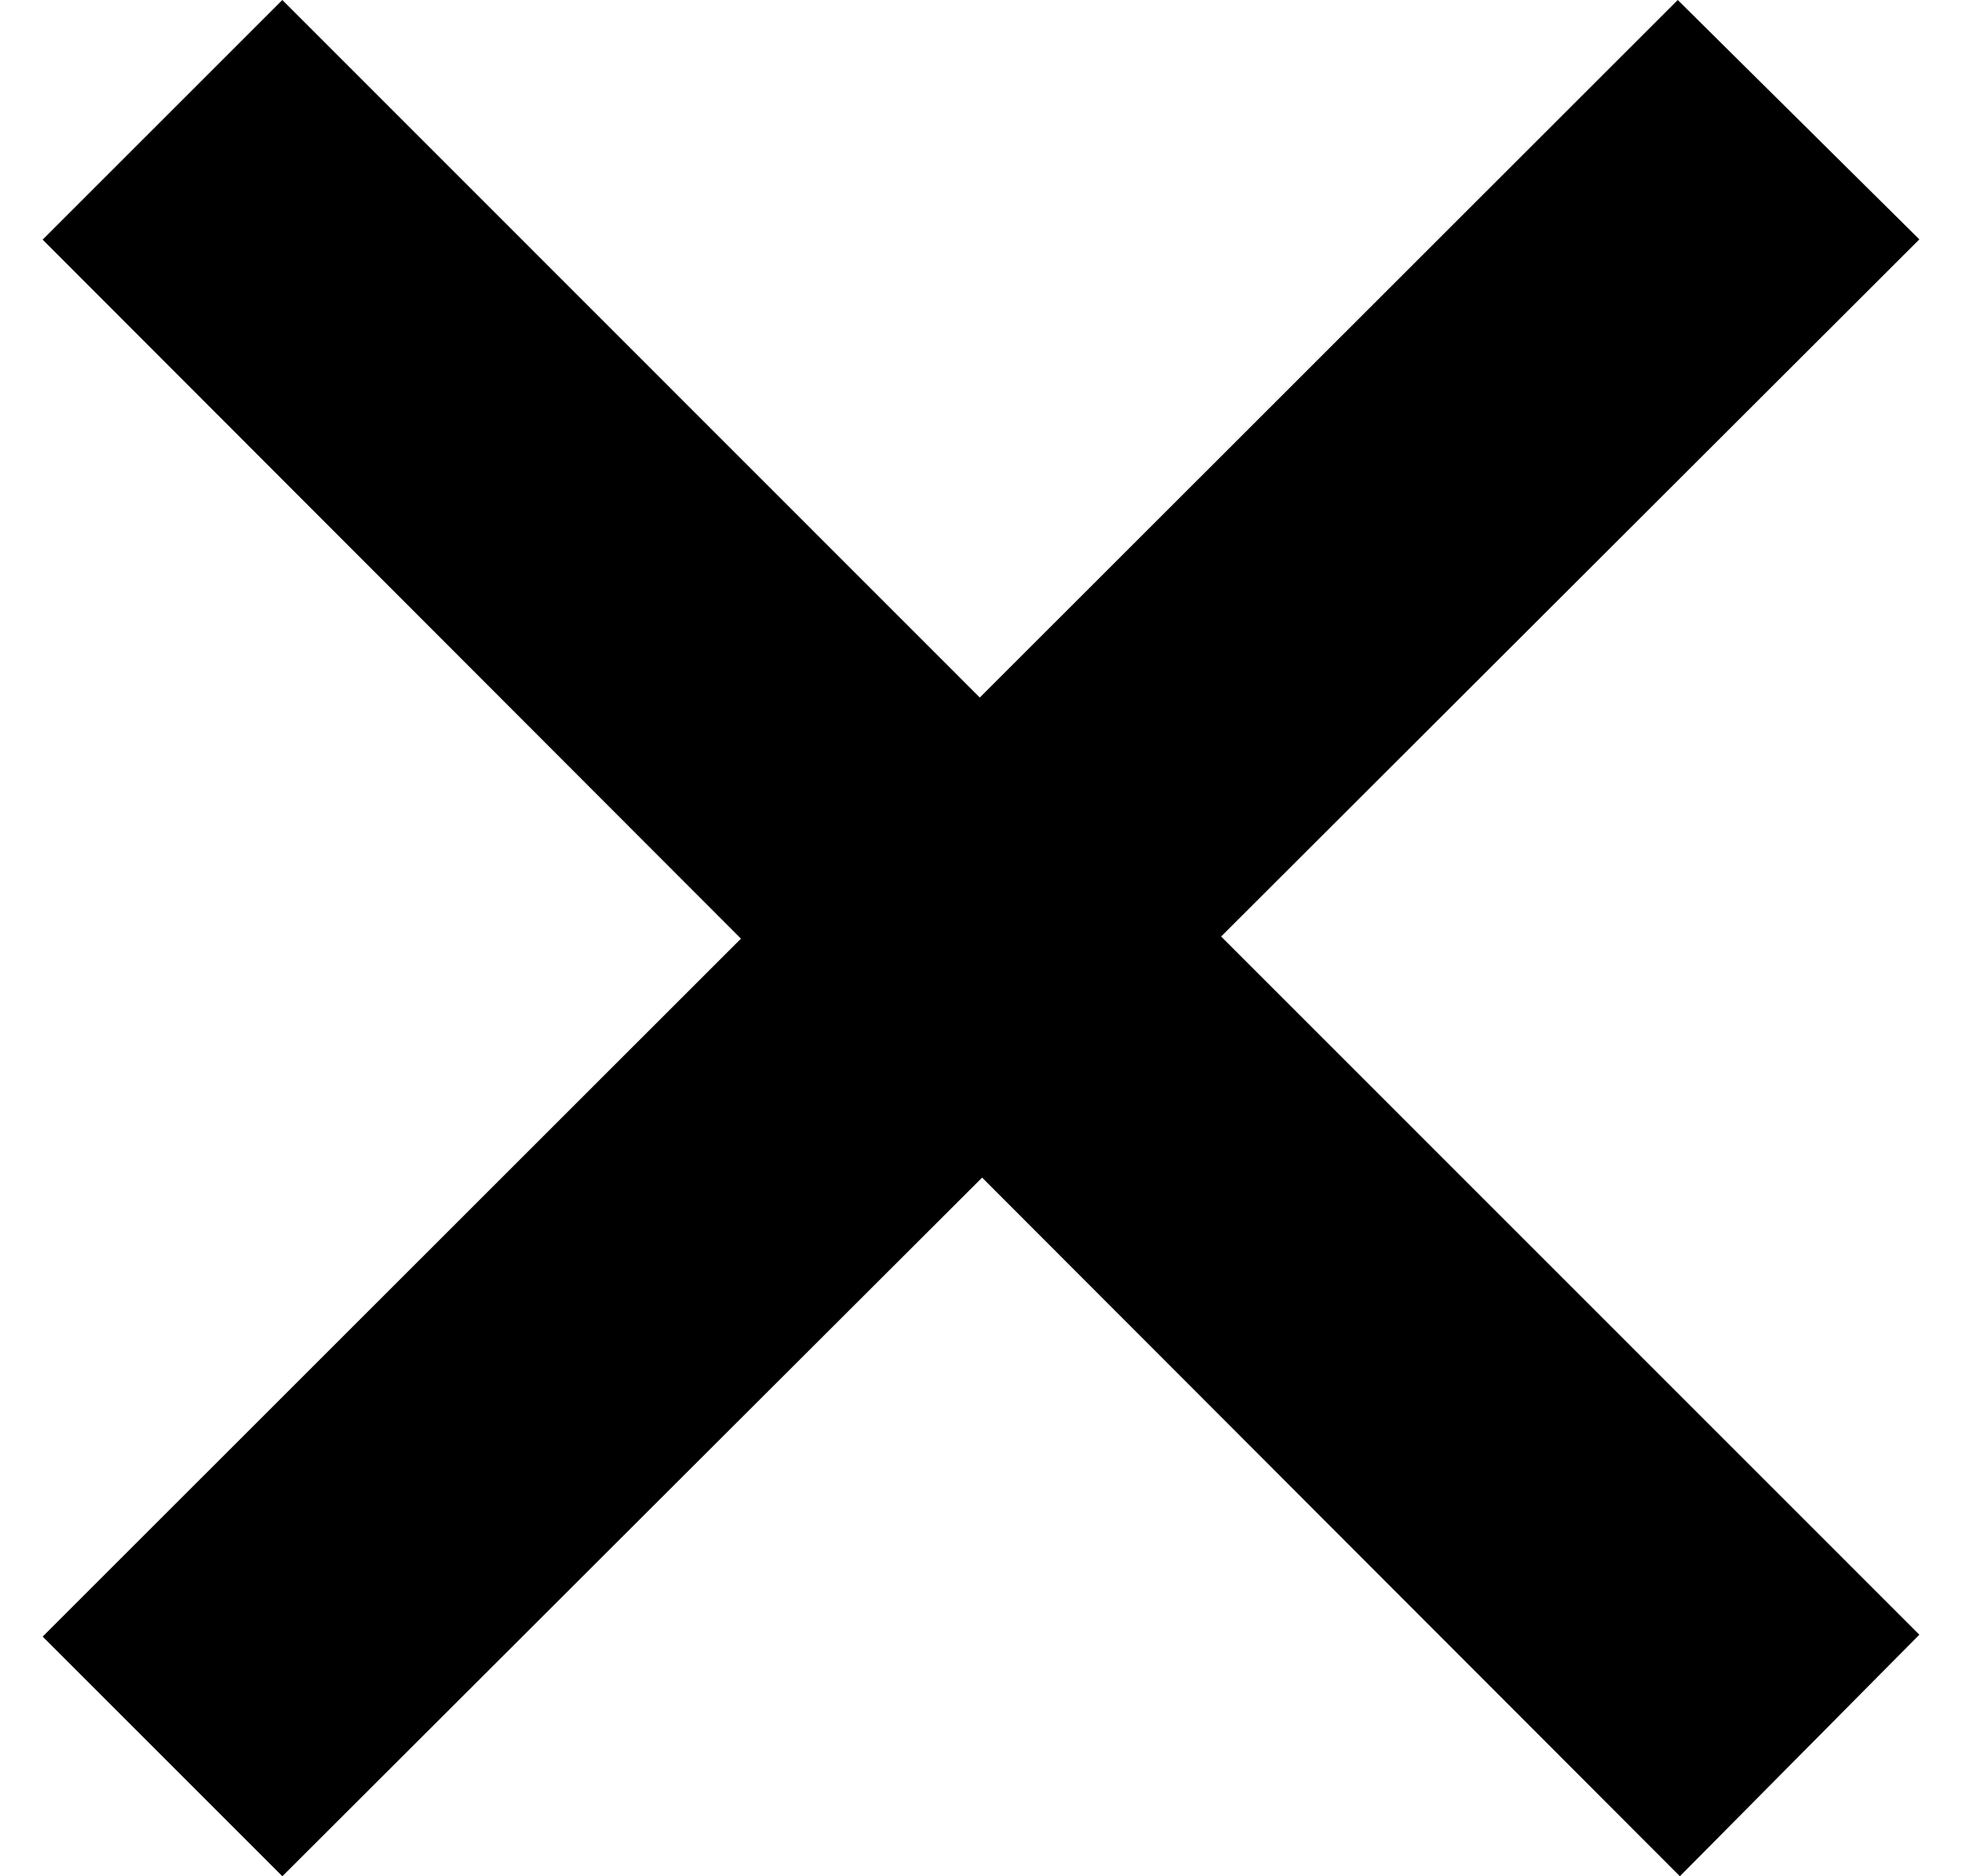 <svg width="23" height="22" viewBox="0 0 23 22" fill="none" xmlns="http://www.w3.org/2000/svg">
<path d="M22.5 19.168L14.315 10.981L22.5 2.807L19.668 0L11.486 8.179L3.31 0L0.5 2.81L8.686 11.006L0.5 19.19L3.31 22L11.513 13.808L19.693 22L22.5 19.168Z" fill="black"/>
</svg>
